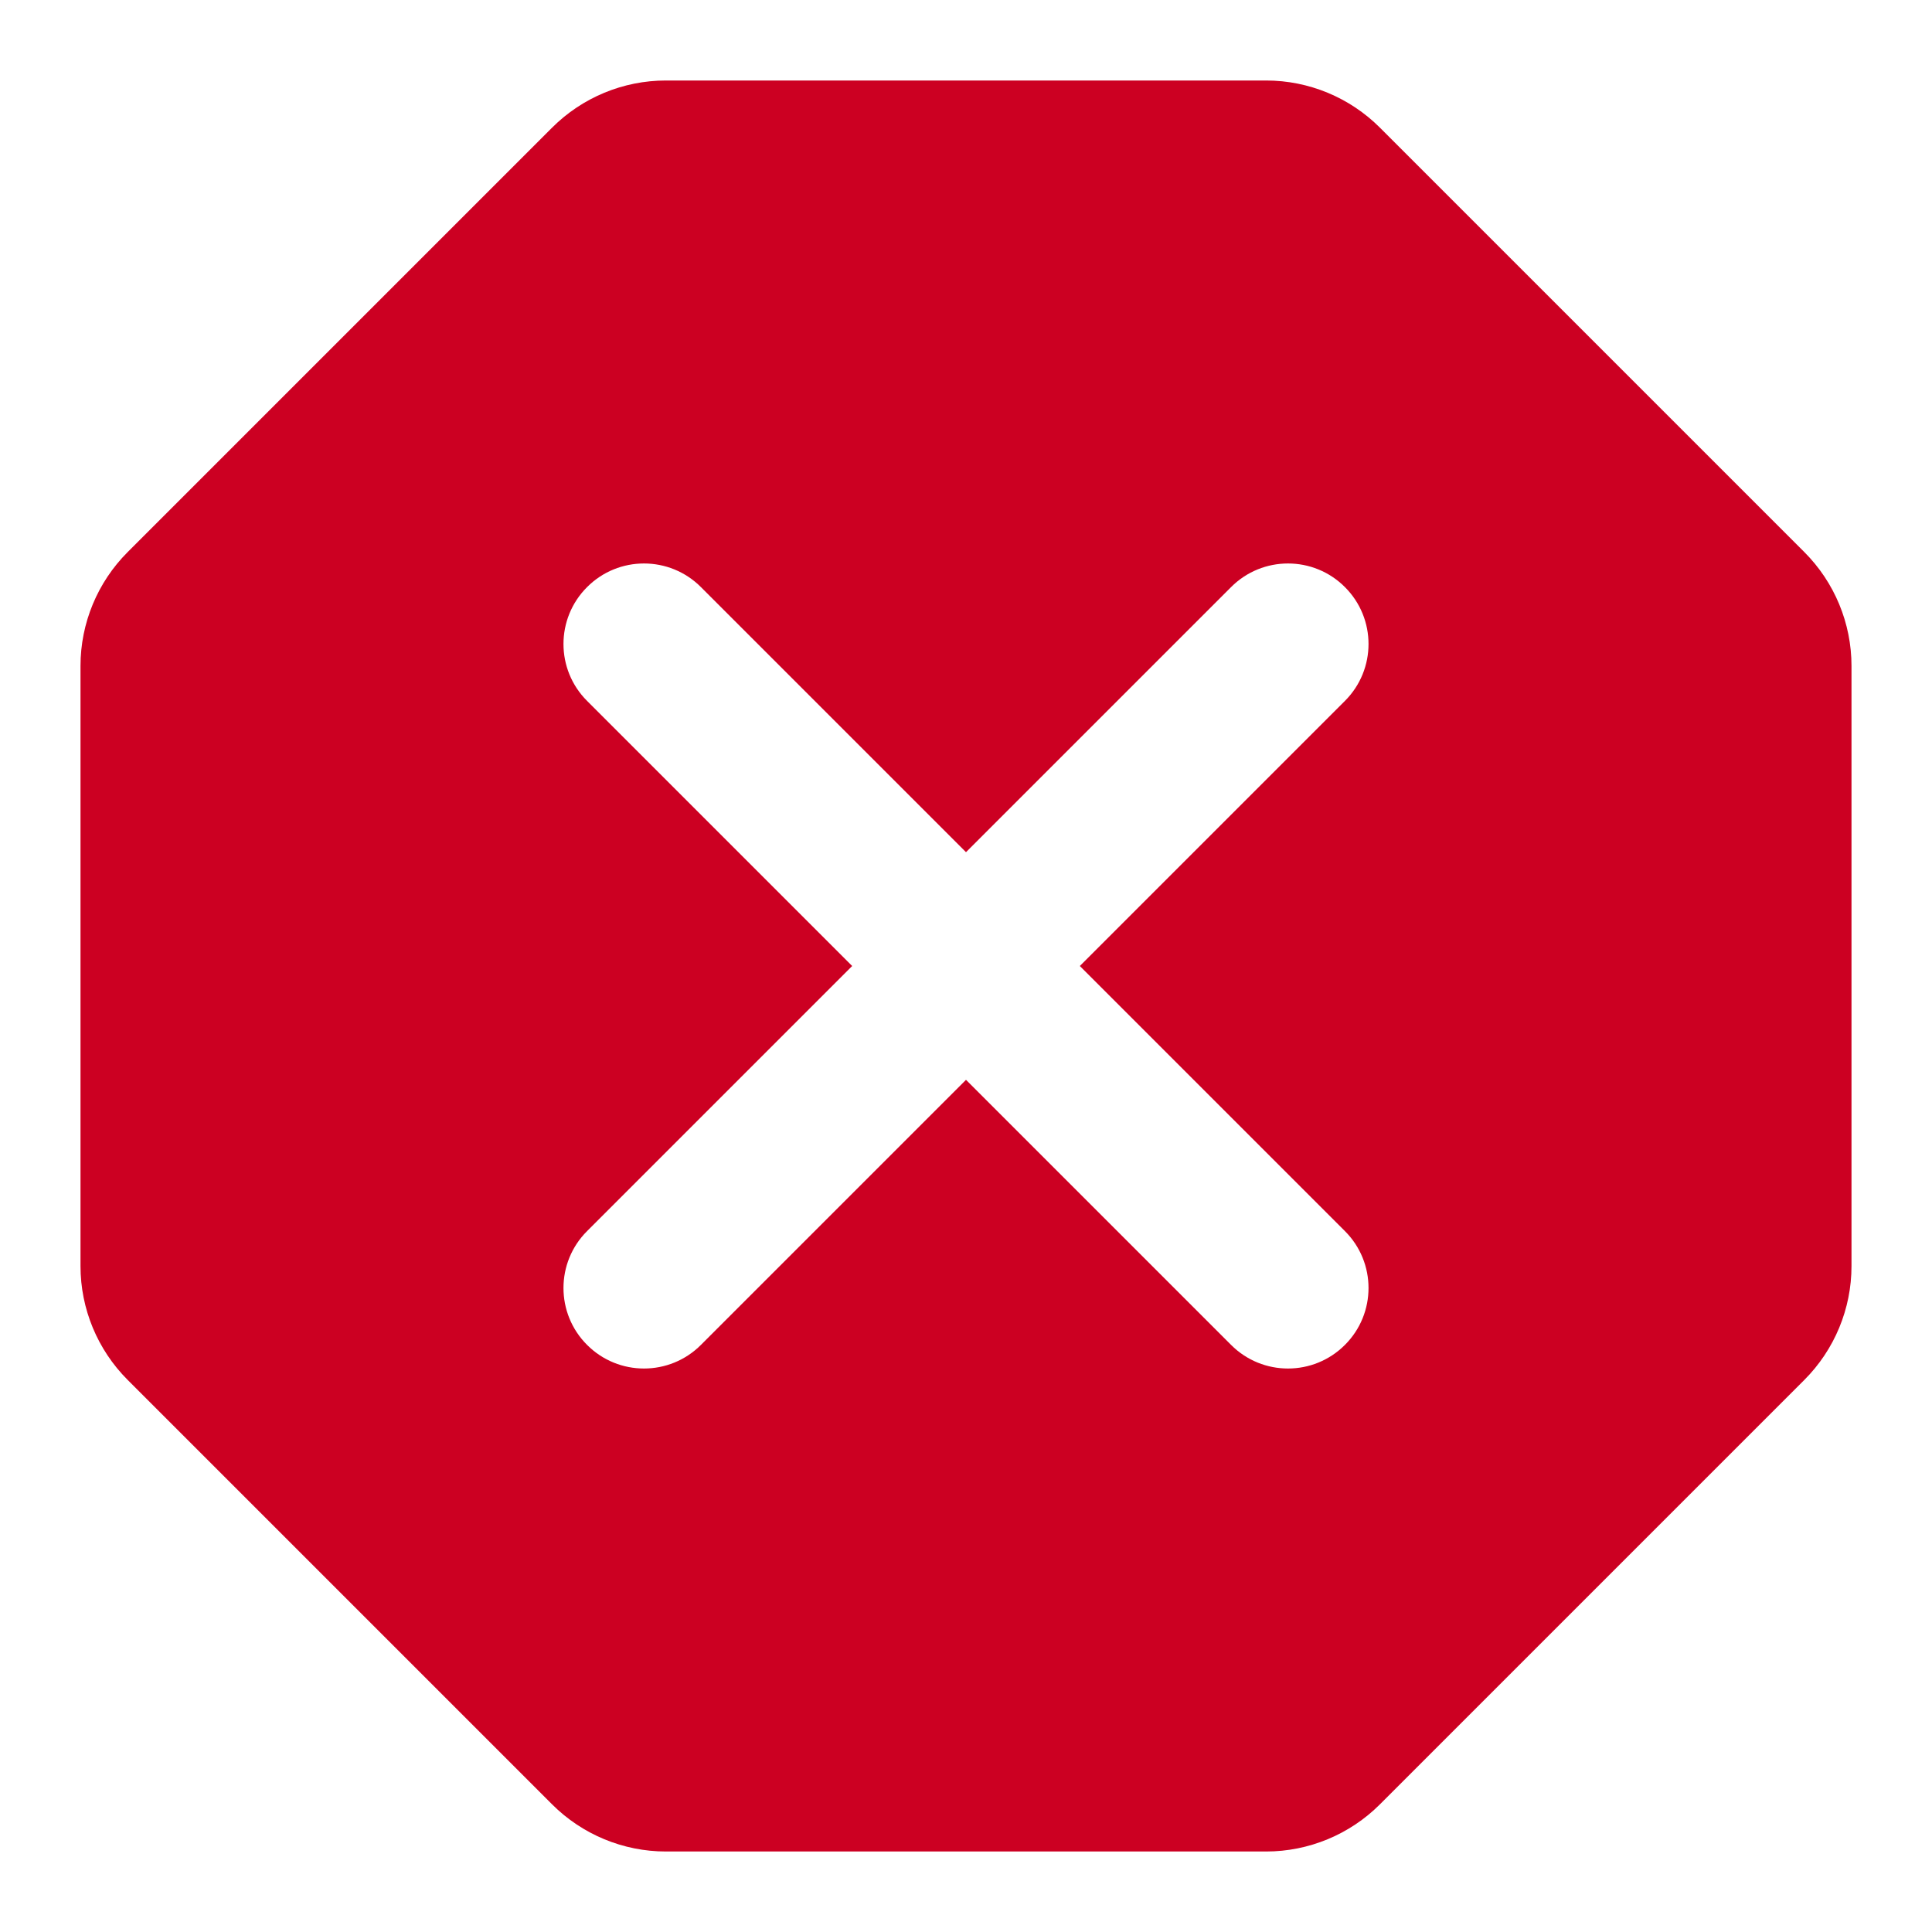 <svg width="24" height="24" viewBox="0 0 24 24" fill="none" xmlns="http://www.w3.org/2000/svg">
<path fill-rule="evenodd" clip-rule="evenodd" d="M8.272 1C7.742 1 7.233 1.211 6.858 1.586L1.586 6.858C1.211 7.233 1 7.742 1 8.272V15.728C1 16.258 1.211 16.767 1.586 17.142L6.858 22.414C7.233 22.789 7.742 23 8.272 23H15.728C16.258 23 16.767 22.789 17.142 22.414L22.414 17.142C22.789 16.767 23 16.258 23 15.728V8.272C23 7.742 22.789 7.233 22.414 6.858L17.142 1.586C16.767 1.211 16.258 1 15.728 1H8.272ZM16.707 7.293C17.098 7.683 17.098 8.317 16.707 8.707L13.414 12L16.707 15.293C17.098 15.683 17.098 16.317 16.707 16.707C16.317 17.098 15.683 17.098 15.293 16.707L12 13.414L8.707 16.707C8.317 17.098 7.683 17.098 7.293 16.707C6.902 16.317 6.902 15.683 7.293 15.293L10.586 12L7.293 8.707C6.902 8.317 6.902 7.683 7.293 7.293C7.683 6.902 8.317 6.902 8.707 7.293L12 10.586L15.293 7.293C15.683 6.902 16.317 6.902 16.707 7.293Z" fill="#CC0022"/>
</svg>
